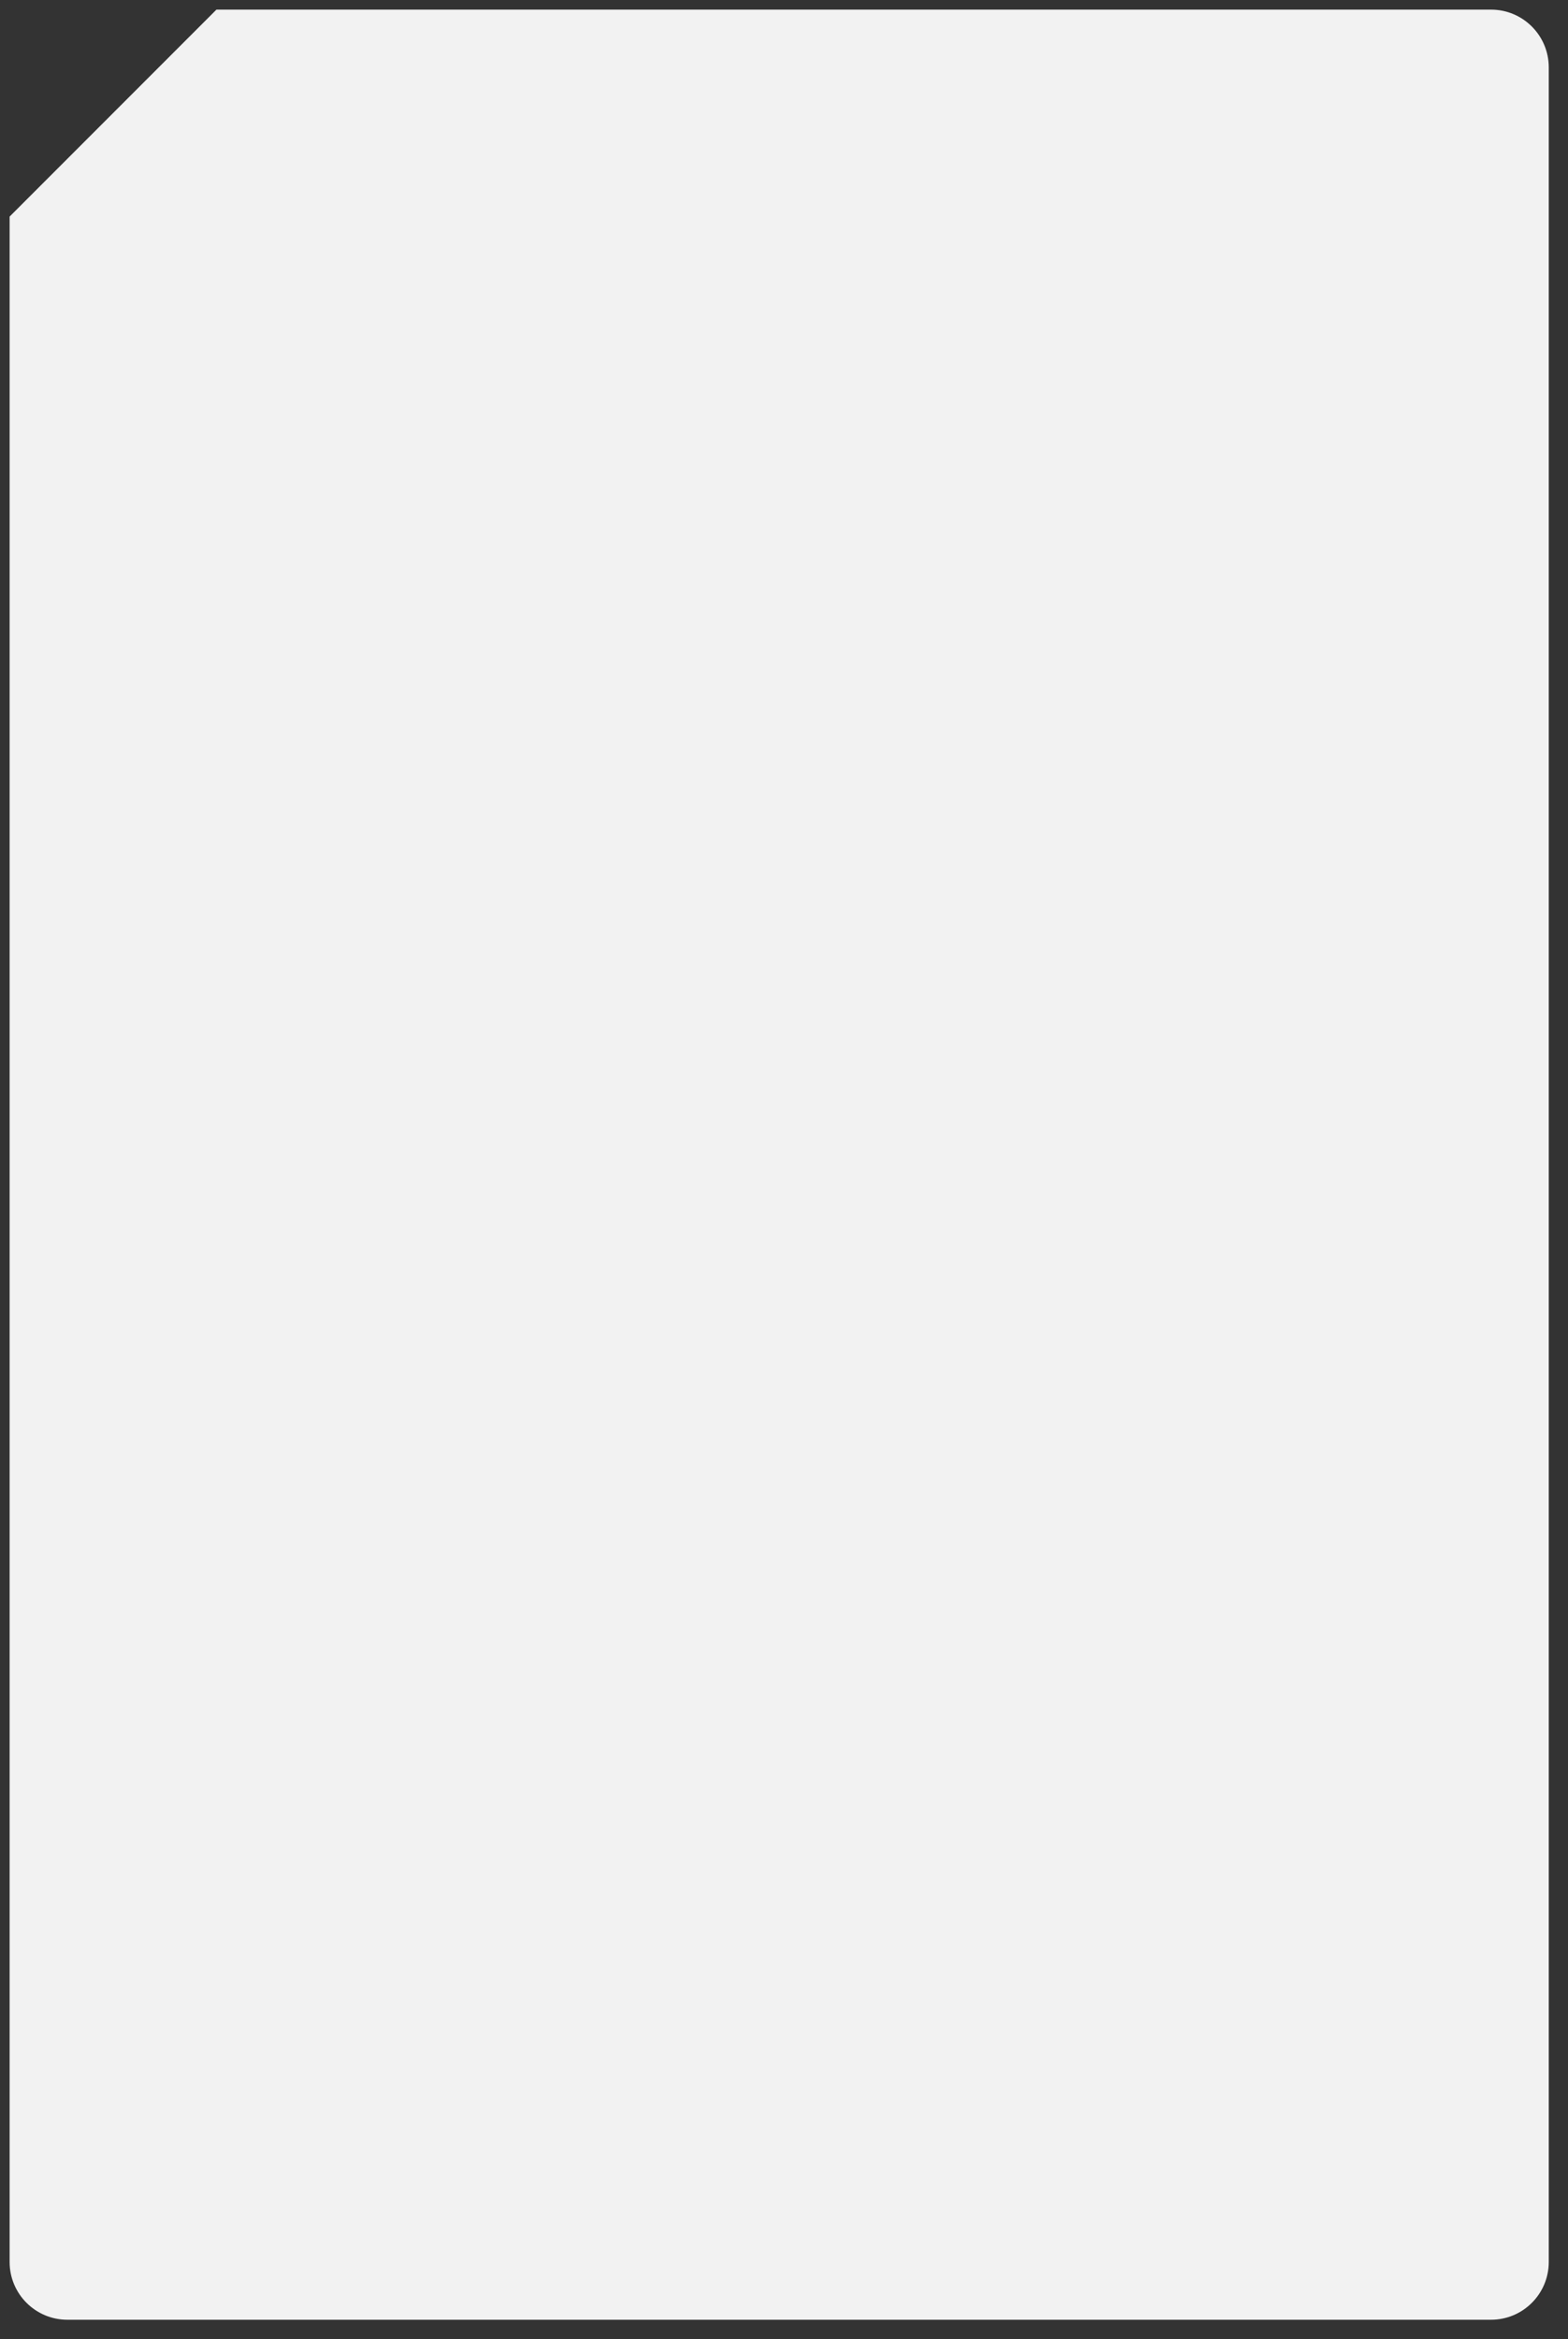 <svg xmlns="http://www.w3.org/2000/svg"
 xmlns:xlink="http://www.w3.org/1999/xlink" viewBox="0 0 326 486"
 width="326px" height="486px">
<rect x="0" y="0" width="326" height="486" fill="#333333" stroke="none"/>
<path fill="rgb(242, 242, 242)"
 d="M310.000,482.000 L14.000,482.000 C7.373,482.000 2.000,476.627 2.000,470.000 L2.000,45.000 L45.000,2.000 L310.000,2.000 C316.627,2.000 322.000,7.372 322.000,14.000 L322.000,470.000 C322.000,476.627 316.627,482.000 310.000,482.000 Z"/>
</svg>
